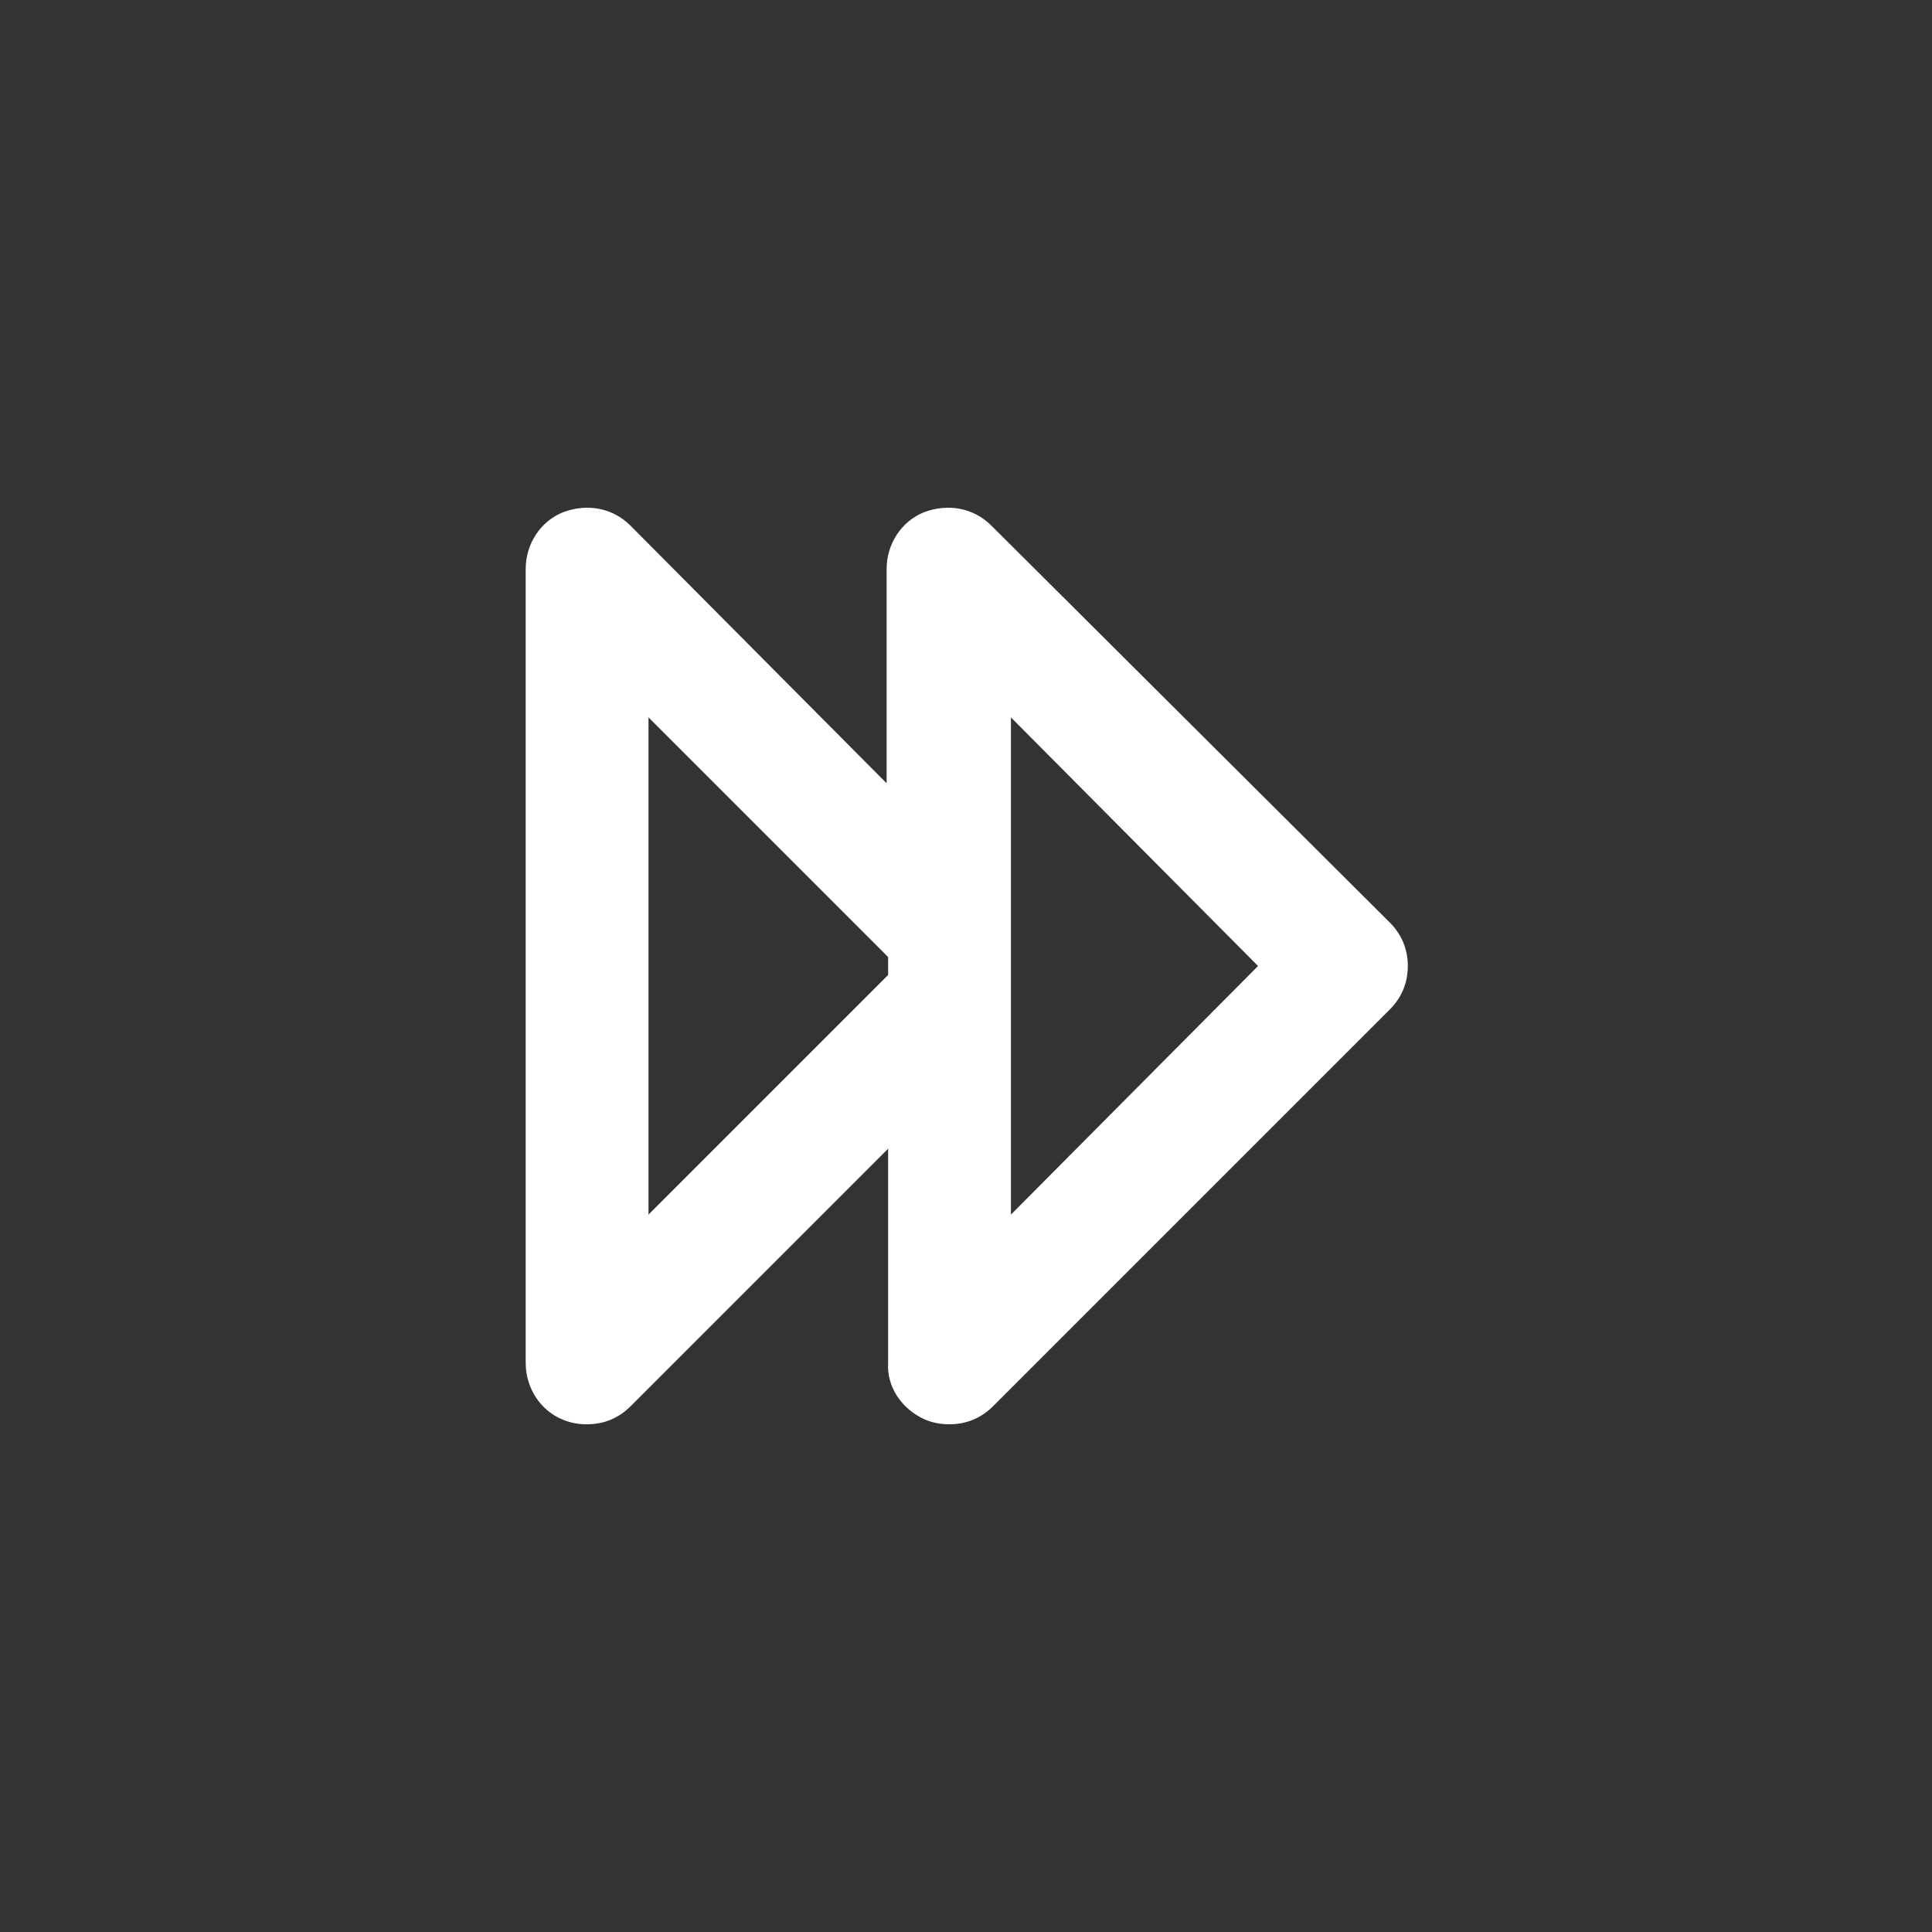 <?xml version="1.0" encoding="utf-8"?>
<!-- Generator: Adobe Illustrator 23.0.4, SVG Export Plug-In . SVG Version: 6.00 Build 0)  -->
<svg version="1.1" id="Layer_1" xmlns="http://www.w3.org/2000/svg" xmlns:xlink="http://www.w3.org/1999/xlink" x="0px" y="0px"
	 viewBox="0 0 129 129" style="enable-background:new 0 0 129 129;" xml:space="preserve">
<rect x="0" y="0" width="129" height="129" fill="#333333" stroke="none"/>
<style type="text/css">
	.st0{fill:#FFFFFF;}
</style>
<g>
	<path class="st0" d="M61.8,94.8c0.5,0.2,1,0.3,1.6,0.3c1.1,0,2.1-0.4,2.9-1.2l26.5-26.5c0.8-0.8,1.2-1.8,1.2-2.9s-0.4-2.1-1.2-2.9
		L66.2,35.1c-1.2-1.2-2.9-1.5-4.5-0.9c-1.5,0.6-2.5,2.1-2.5,3.8v14.3L42.1,35.1c-1.2-1.2-2.9-1.5-4.5-0.9c-1.5,0.6-2.5,2.1-2.5,3.8
		v53c0,1.7,1,3.2,2.5,3.8c0.5,0.2,1,0.3,1.6,0.3c1.1,0,2.1-0.4,2.9-1.2l17.2-17.2V91C59.2,92.6,60.2,94.1,61.8,94.8L61.8,94.8z
		 M67.5,66.8v-4.6V47.9L84,64.5L67.5,81.1V66.8z M43.3,81.1V47.9l16,16v1.2L43.3,81.1z"/>
</g>
</svg>
